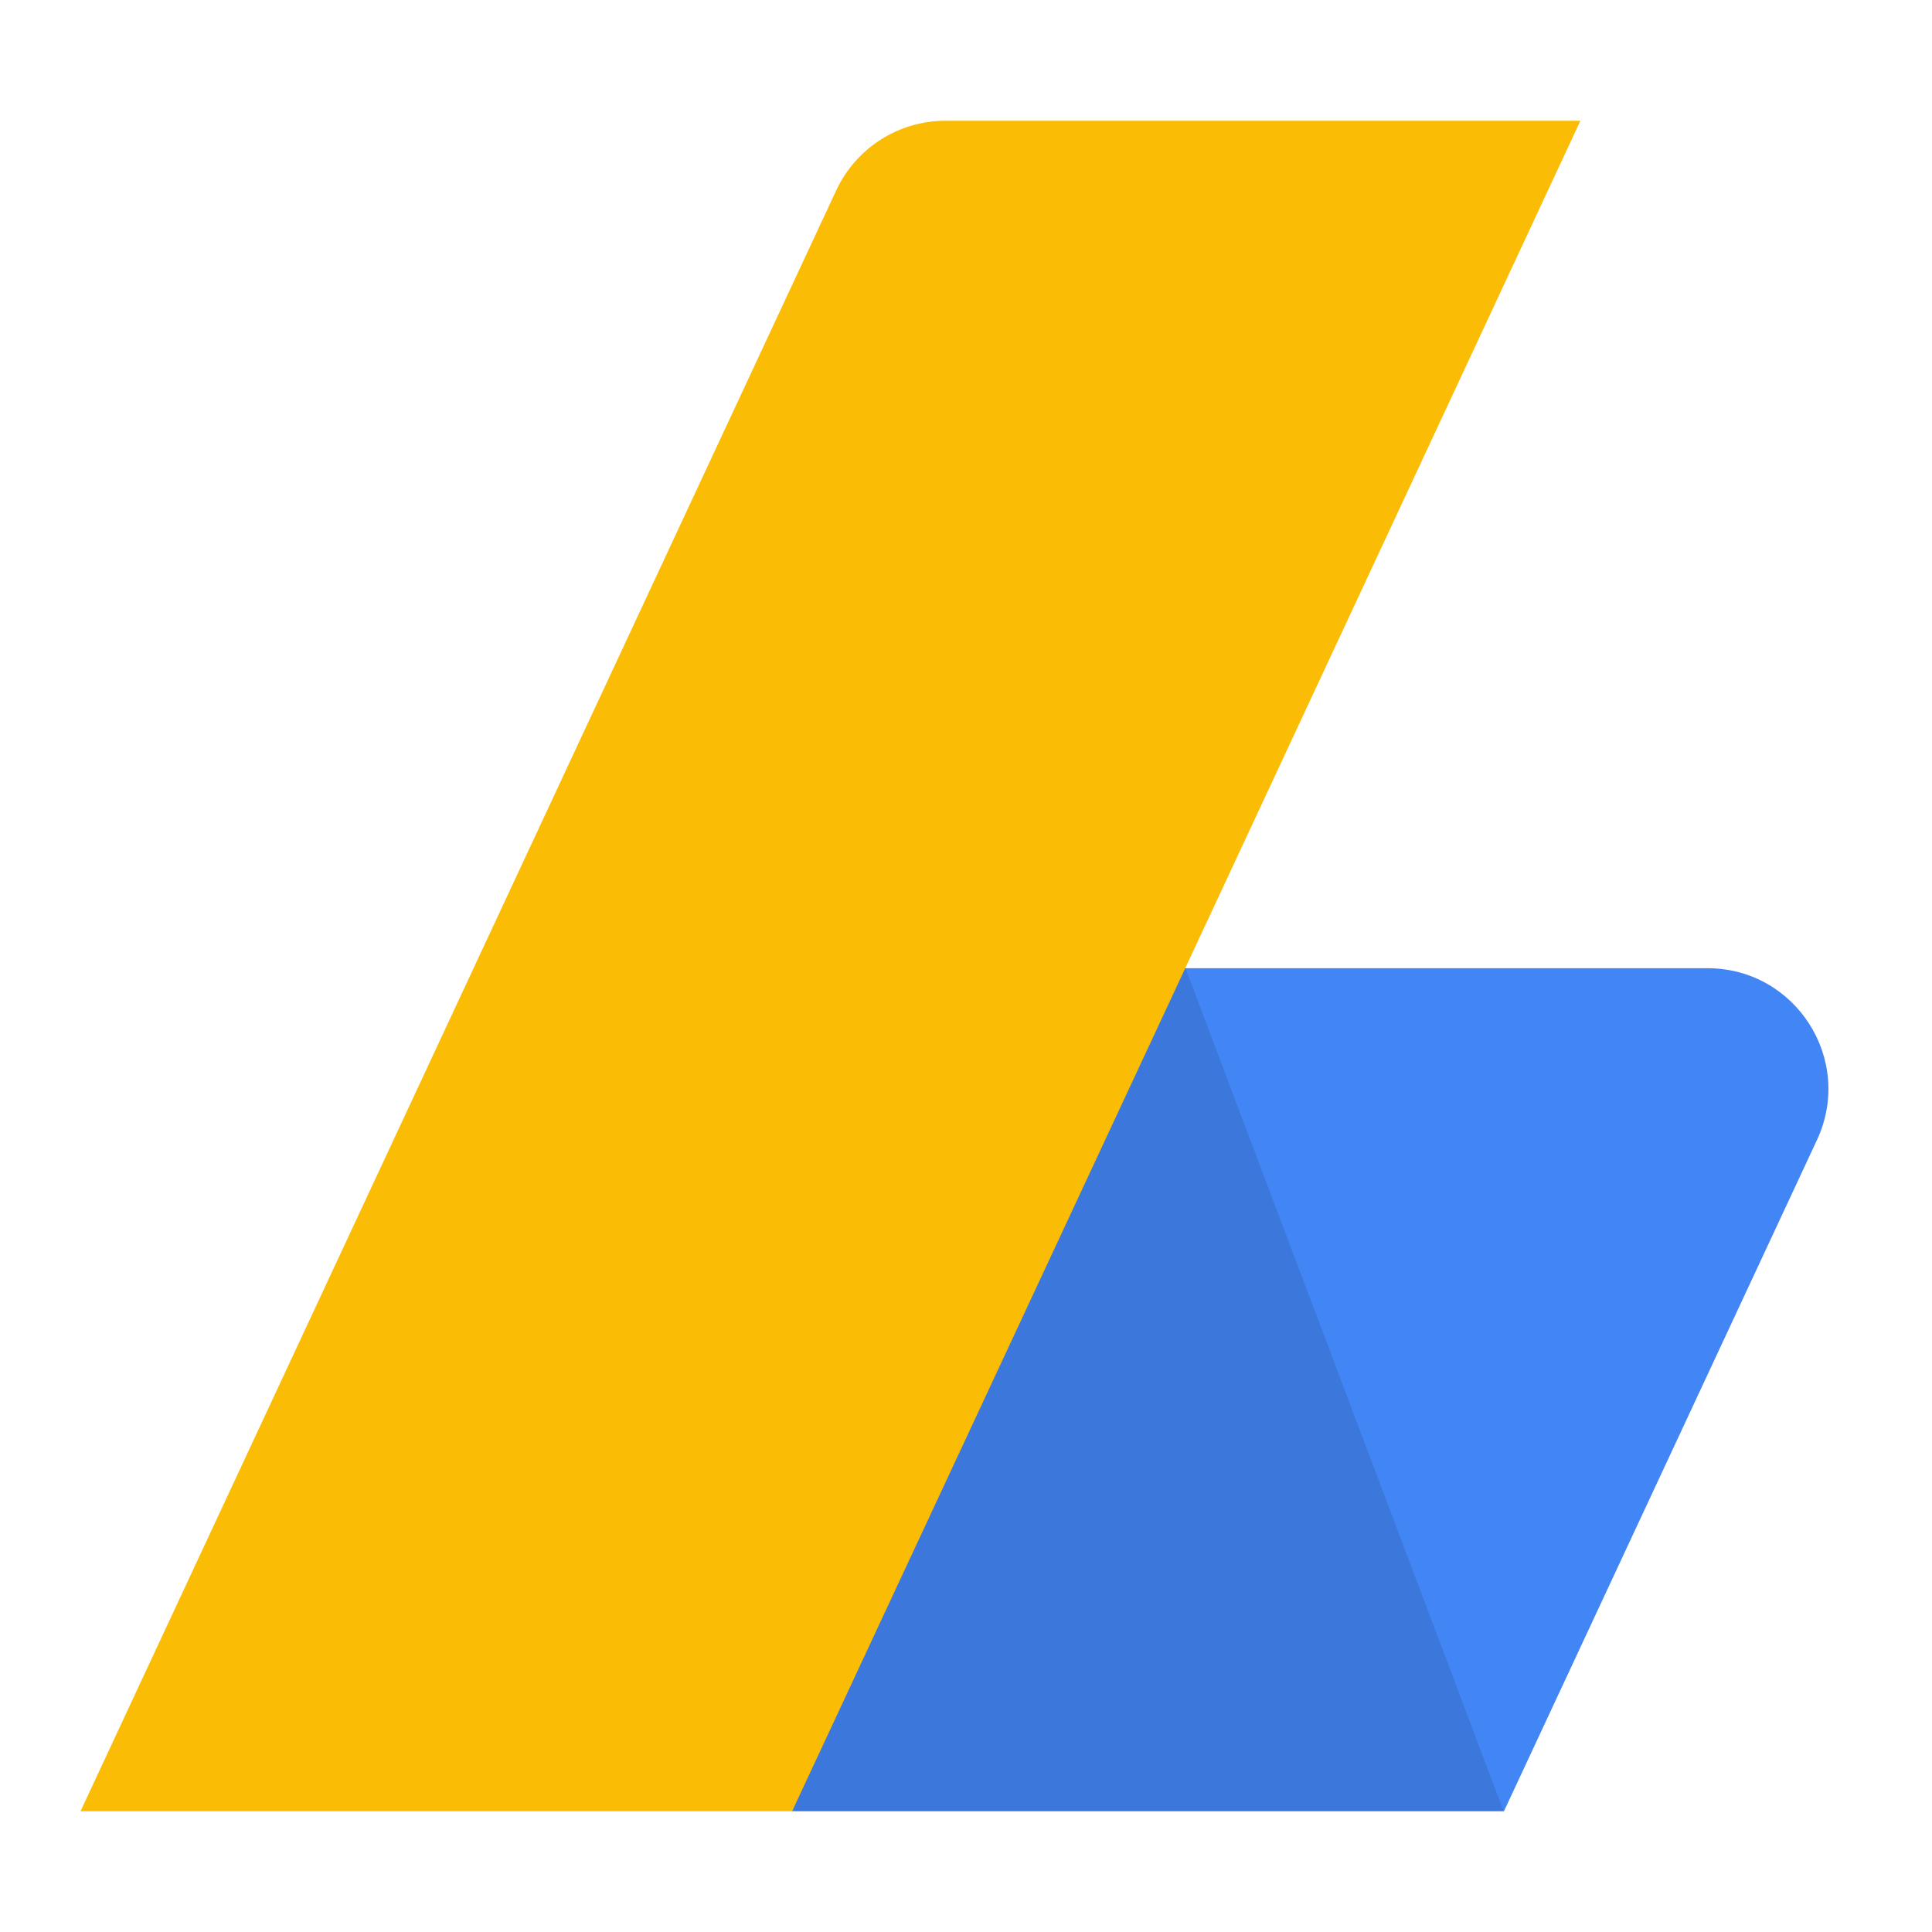 <svg viewBox="0 0 48 48" xmlns="http://www.w3.org/2000/svg"><g fill="none" fill-rule="evenodd"><path d="M29.45 24.055h-9.767V45h17.682l7.777-16.677c.928-1.99-.525-4.268-2.72-4.268H29.45z" fill="#4285F4"/><path fill-opacity=".1" fill="#000" d="M19.68 45h17.678l-7.905-20.945L18 26.5z"/><path d="M20.775 4.732L2 45h17.68L39.265 3h-15.77a2.998 2.998 0 0 0-2.72 1.732z" fill="#FBBC05"/></g></svg>